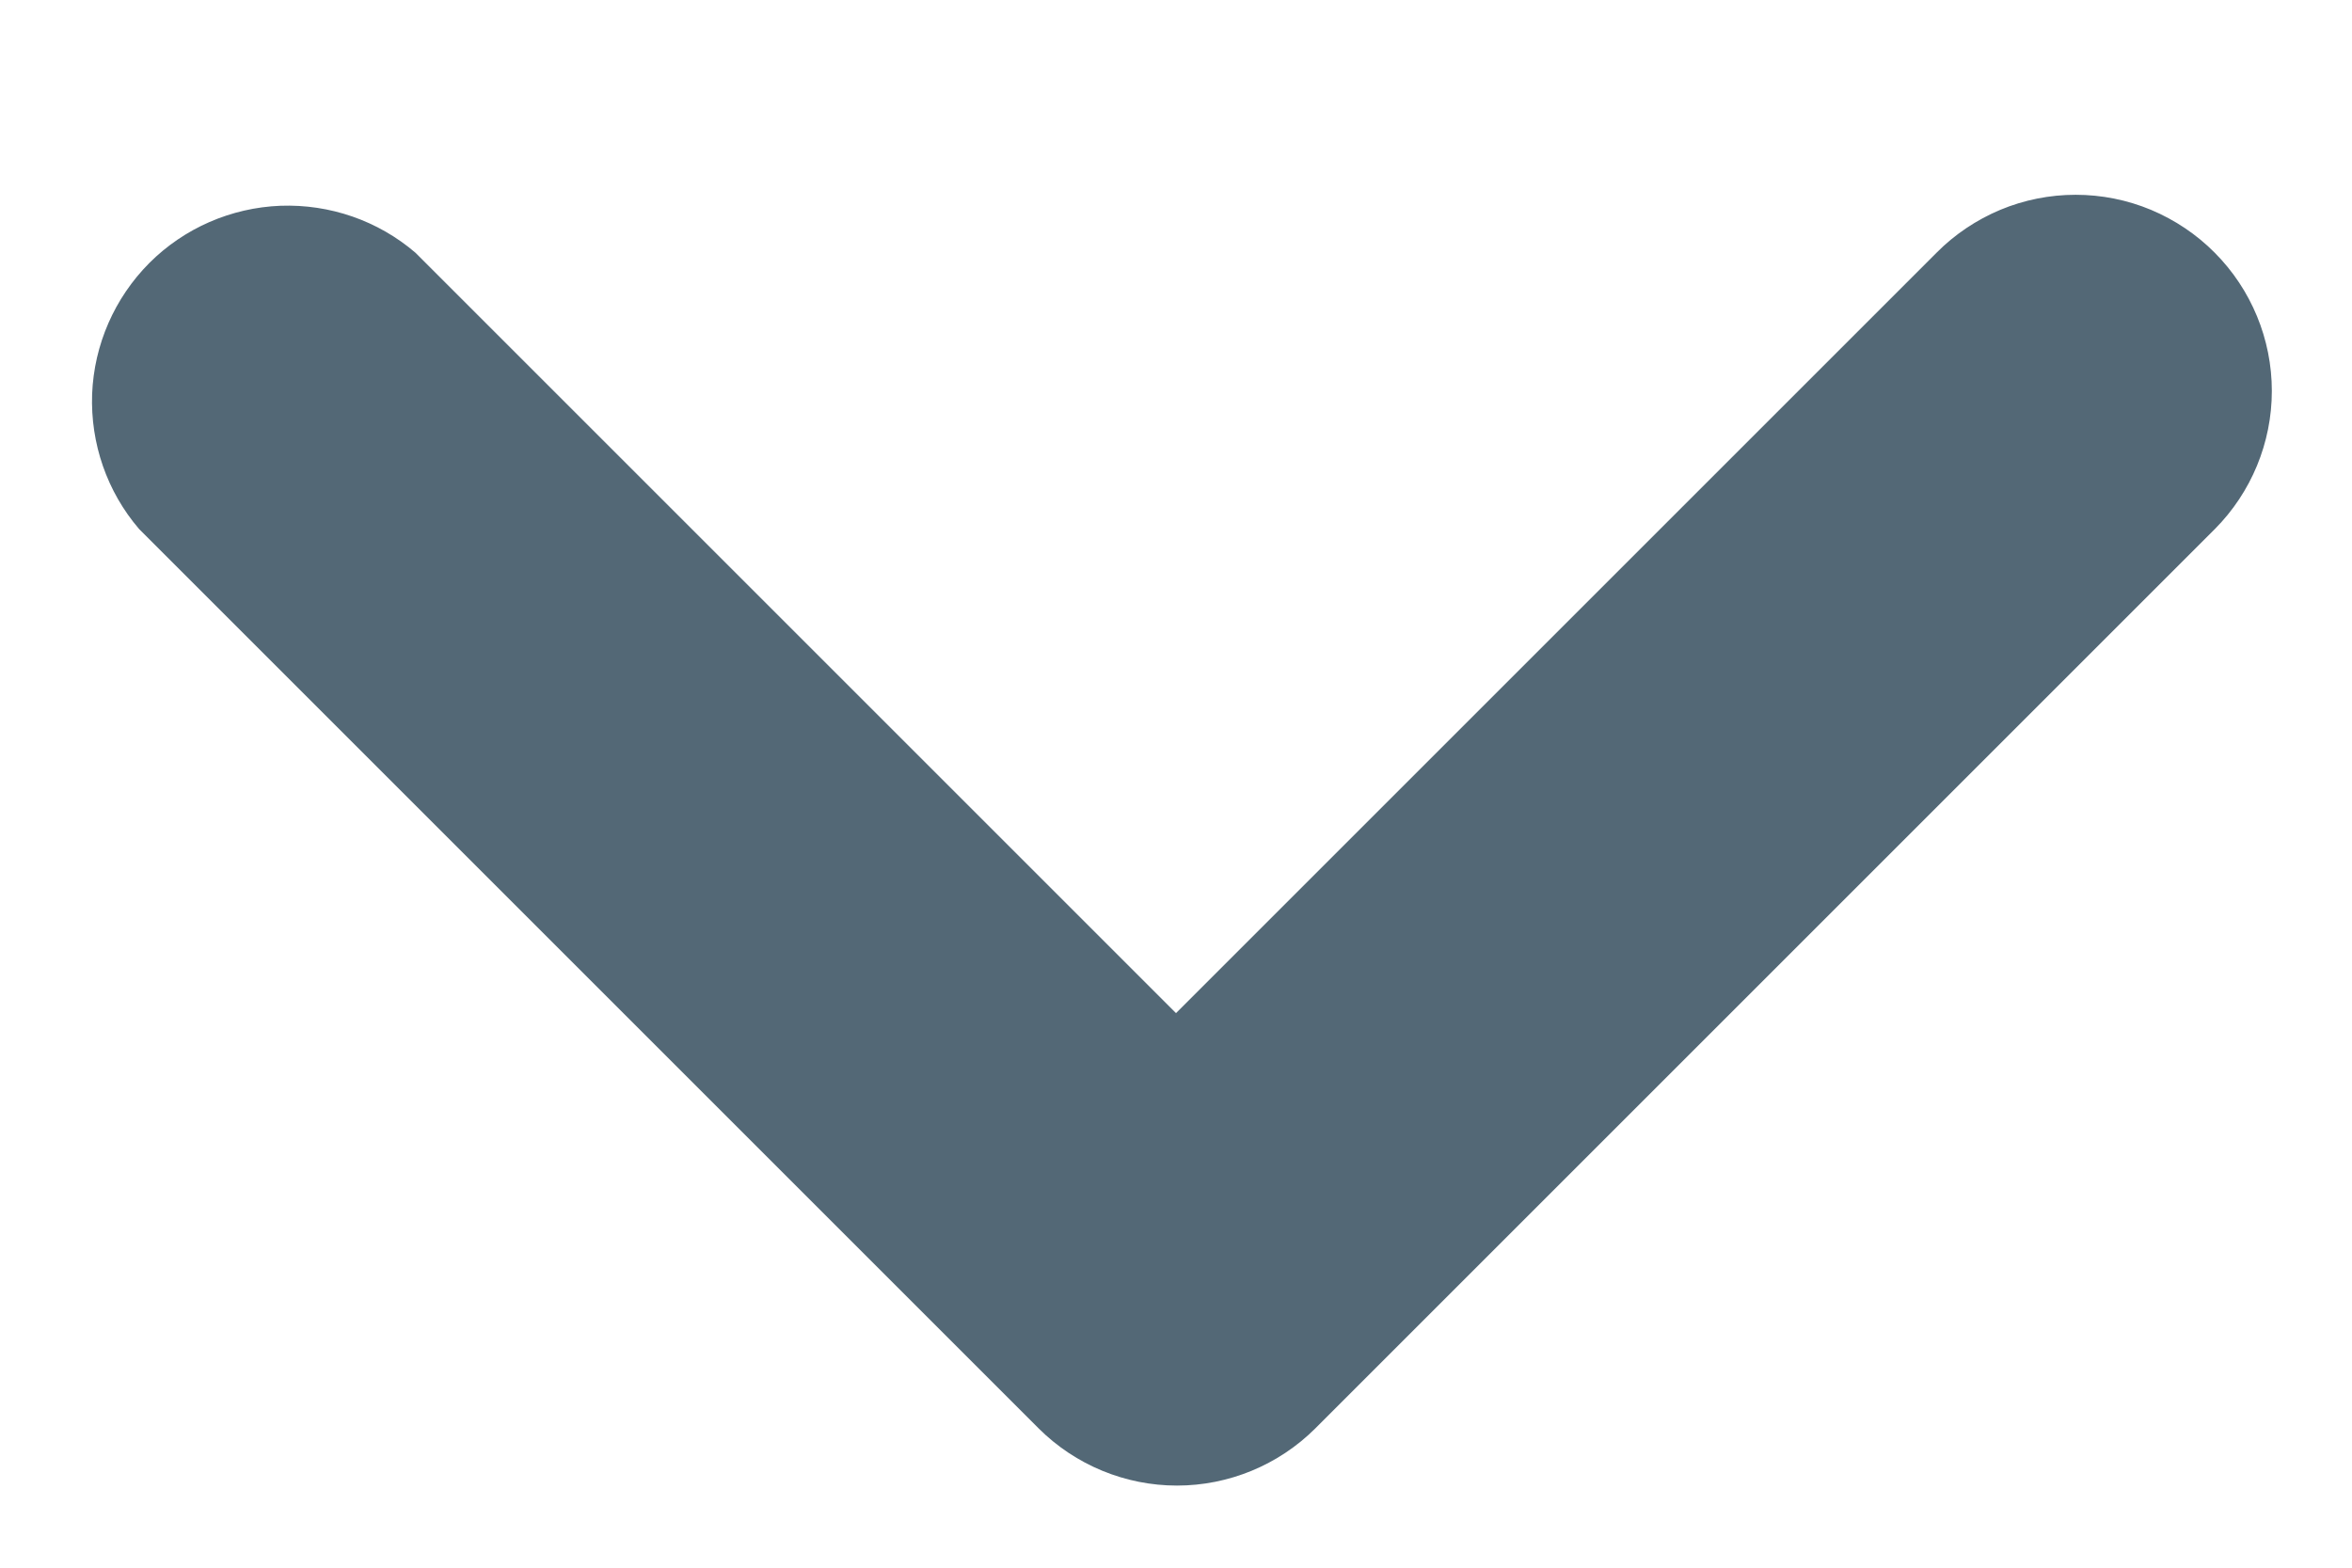 <svg width="12" height="8" viewBox="0 0 12 8" fill="none" xmlns="http://www.w3.org/2000/svg">
<path d="M9.88 1.29L6 5.17L2.12 1.29C1.929 1.126 1.683 1.041 1.431 1.05C1.179 1.06 0.94 1.164 0.762 1.342C0.584 1.521 0.48 1.759 0.47 2.011C0.461 2.263 0.546 2.509 0.71 2.7L5.3 7.29C5.487 7.476 5.741 7.581 6.005 7.581C6.269 7.581 6.523 7.476 6.71 7.29L11.3 2.7C11.486 2.513 11.591 2.259 11.591 1.995C11.591 1.731 11.486 1.477 11.3 1.29C11.207 1.196 11.096 1.122 10.975 1.071C10.853 1.02 10.722 0.994 10.59 0.994C10.458 0.994 10.327 1.02 10.205 1.071C10.084 1.122 9.973 1.196 9.88 1.29Z" fill="#536876"/>
</svg>
